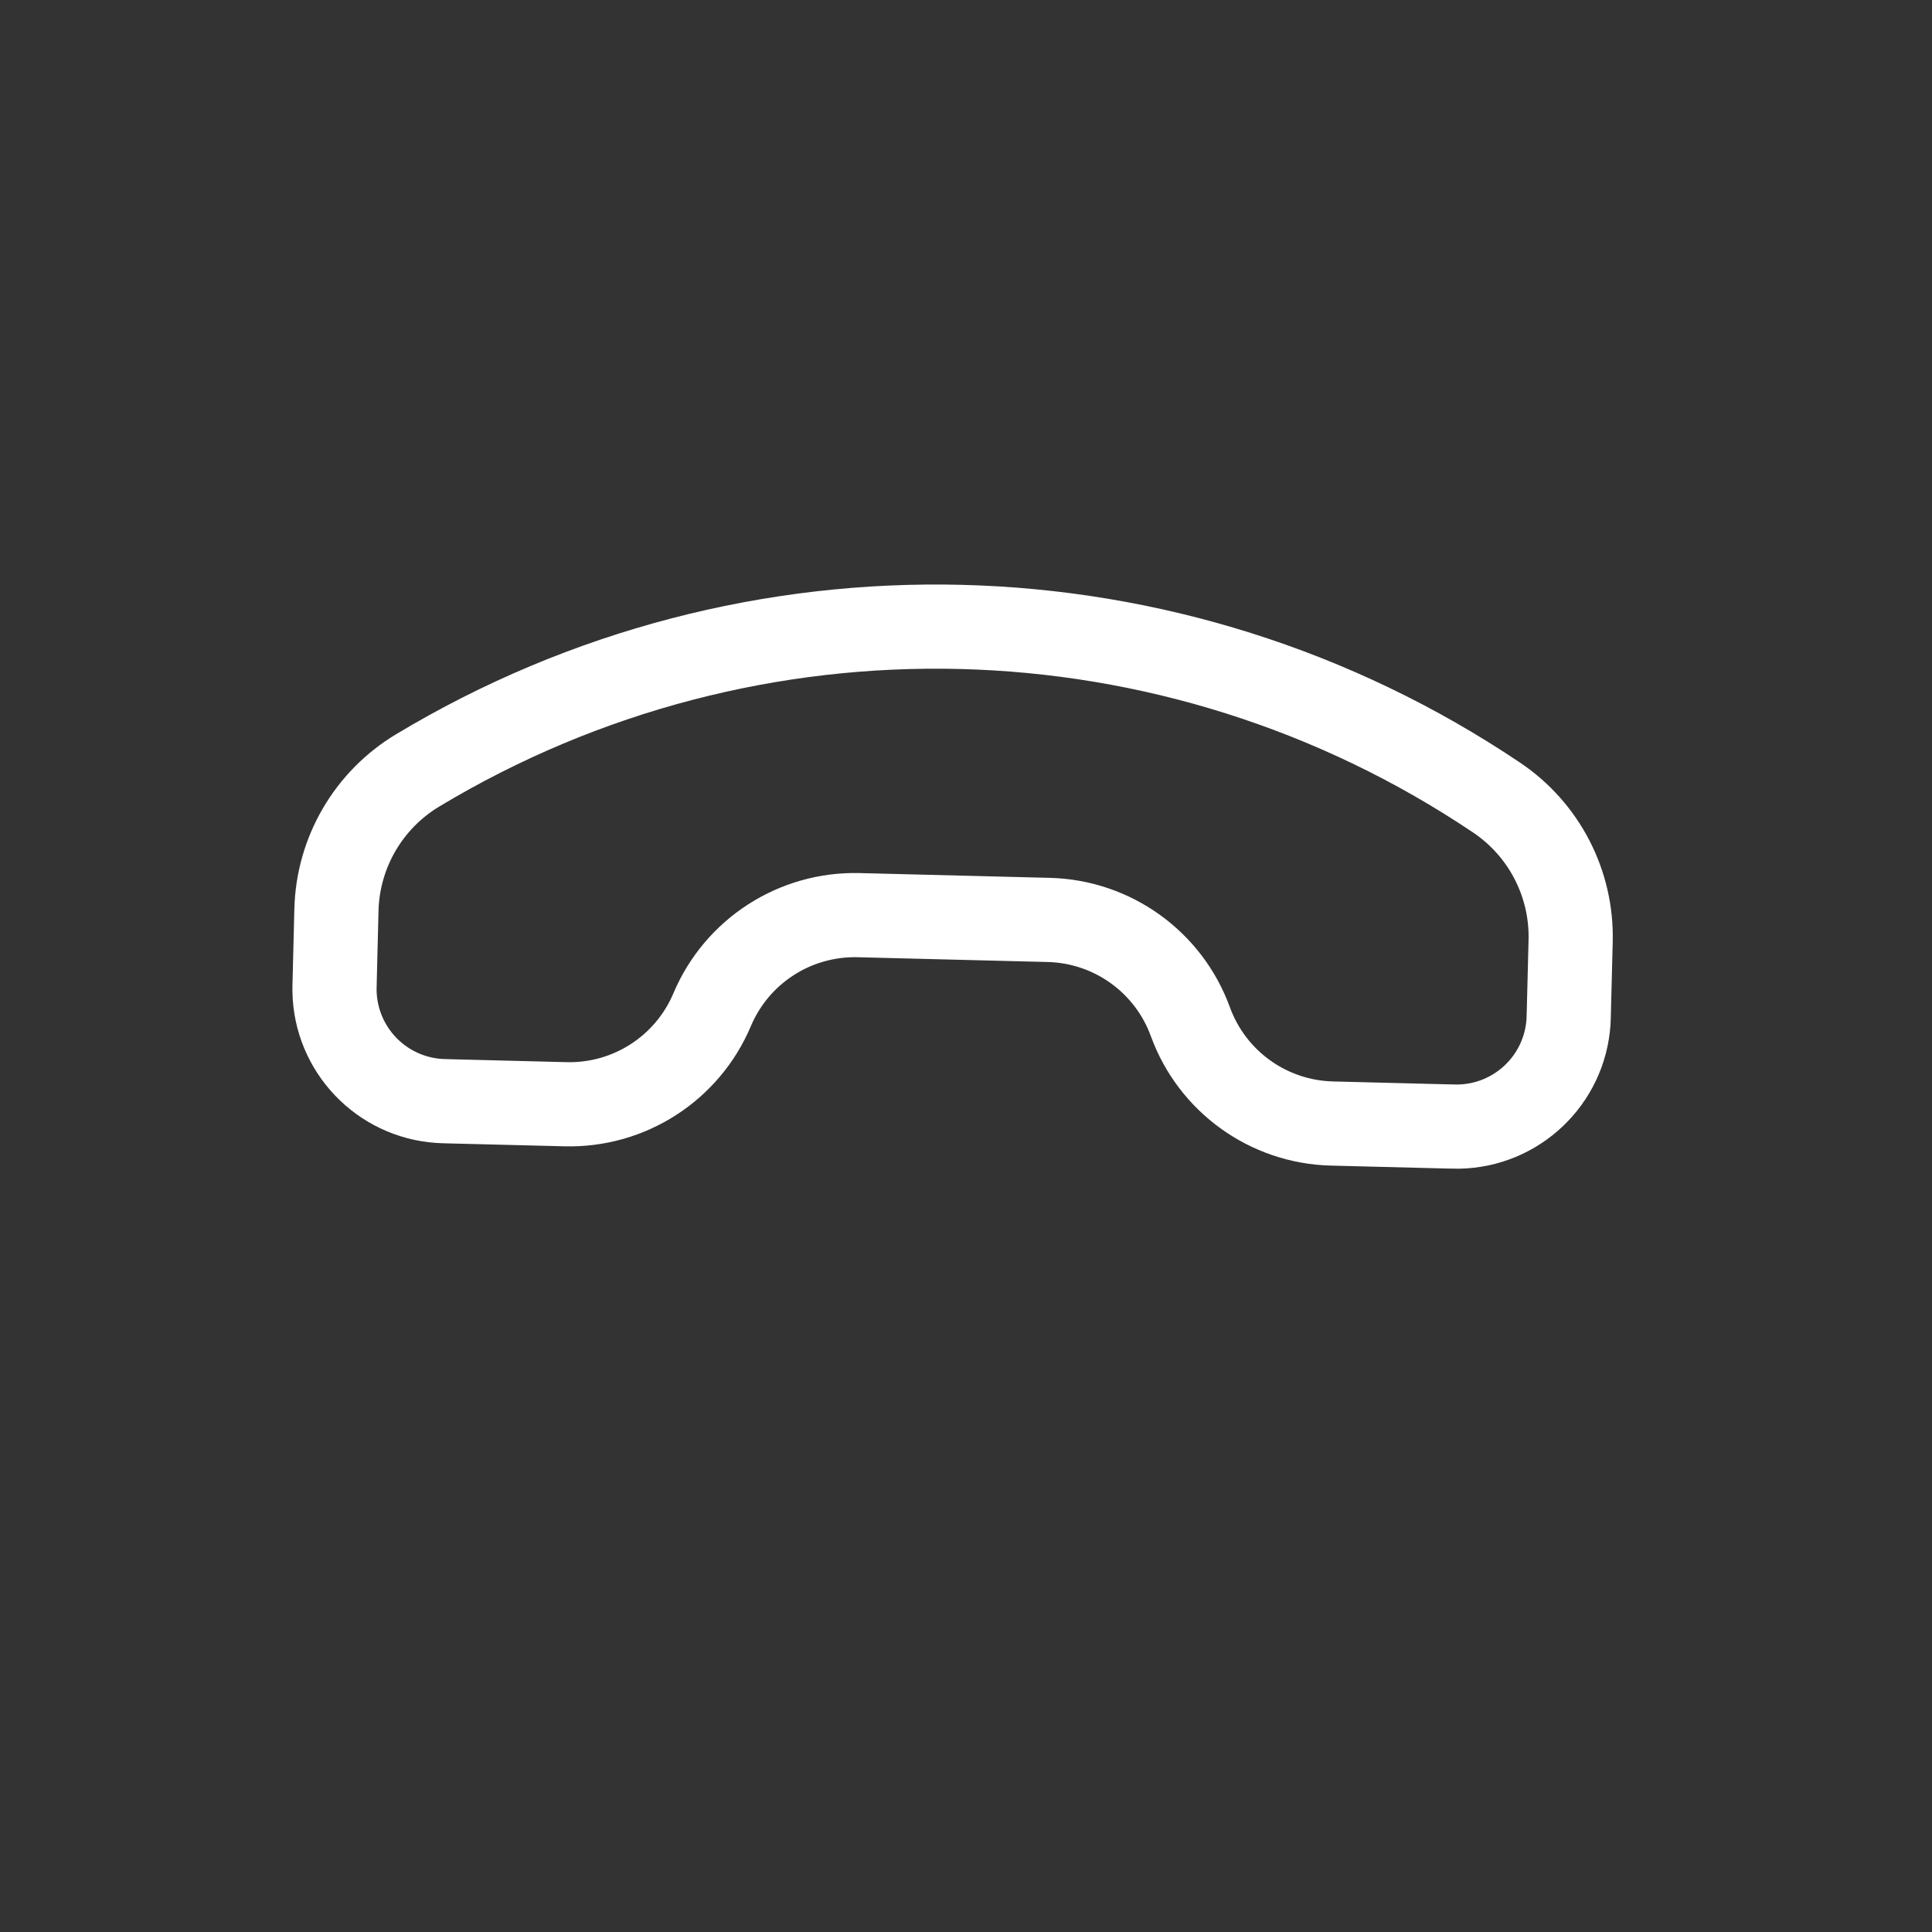 <svg width="61" height="61" viewBox="0 0 61 61" fill="none" xmlns="http://www.w3.org/2000/svg">
<rect x="0" y="0" width="61" height="61" fill="#333333" stroke="none"/>
<g clip-path="url(#clip0_5_1712)">
<path fill-rule="evenodd" clip-rule="evenodd" d="M46.071 36.9C48.602 36.856 50.678 34.882 50.849 32.356C50.856 32.253 50.858 32.138 50.862 31.988L50.919 29.74C50.976 27.477 49.873 25.343 47.995 24.08C37.34 16.917 23.501 16.569 12.499 23.187C10.56 24.354 9.351 26.43 9.294 28.692L9.238 30.94C9.234 31.09 9.231 31.205 9.233 31.309C9.276 33.84 11.251 35.916 13.777 36.087C13.88 36.094 13.995 36.097 14.145 36.101L17.825 36.193C20.381 36.258 22.715 34.751 23.709 32.396C24.278 31.048 25.615 30.186 27.078 30.223L33.081 30.374C34.544 30.411 35.835 31.339 36.336 32.714C37.211 35.116 39.466 36.738 42.021 36.802L45.702 36.895C45.852 36.899 45.967 36.901 46.071 36.9ZM48.197 32.177C48.119 33.325 47.176 34.223 46.025 34.242C45.985 34.243 45.931 34.242 45.741 34.237L42.088 34.145C40.625 34.108 39.334 33.18 38.833 31.805C37.959 29.403 35.703 27.781 33.148 27.717L27.144 27.566C24.589 27.502 22.255 29.008 21.261 31.363C20.692 32.711 19.355 33.573 17.892 33.536L14.24 33.444C14.049 33.44 13.995 33.438 13.956 33.435C12.807 33.358 11.91 32.414 11.89 31.263C11.89 31.224 11.891 31.17 11.896 30.979L11.951 28.759C11.985 27.405 12.709 26.163 13.869 25.465C23.987 19.378 36.713 19.698 46.512 26.286C47.636 27.042 48.296 28.319 48.262 29.673L48.206 31.893C48.201 32.084 48.2 32.138 48.197 32.177Z" fill="white"/>
</g>
<defs>
<clipPath id="clip0_5_1712">
<rect width="42.523" height="42.523" fill="white" transform="translate(60.118 30.816) rotate(136.442)"/>
</clipPath>
</defs>
</svg>
